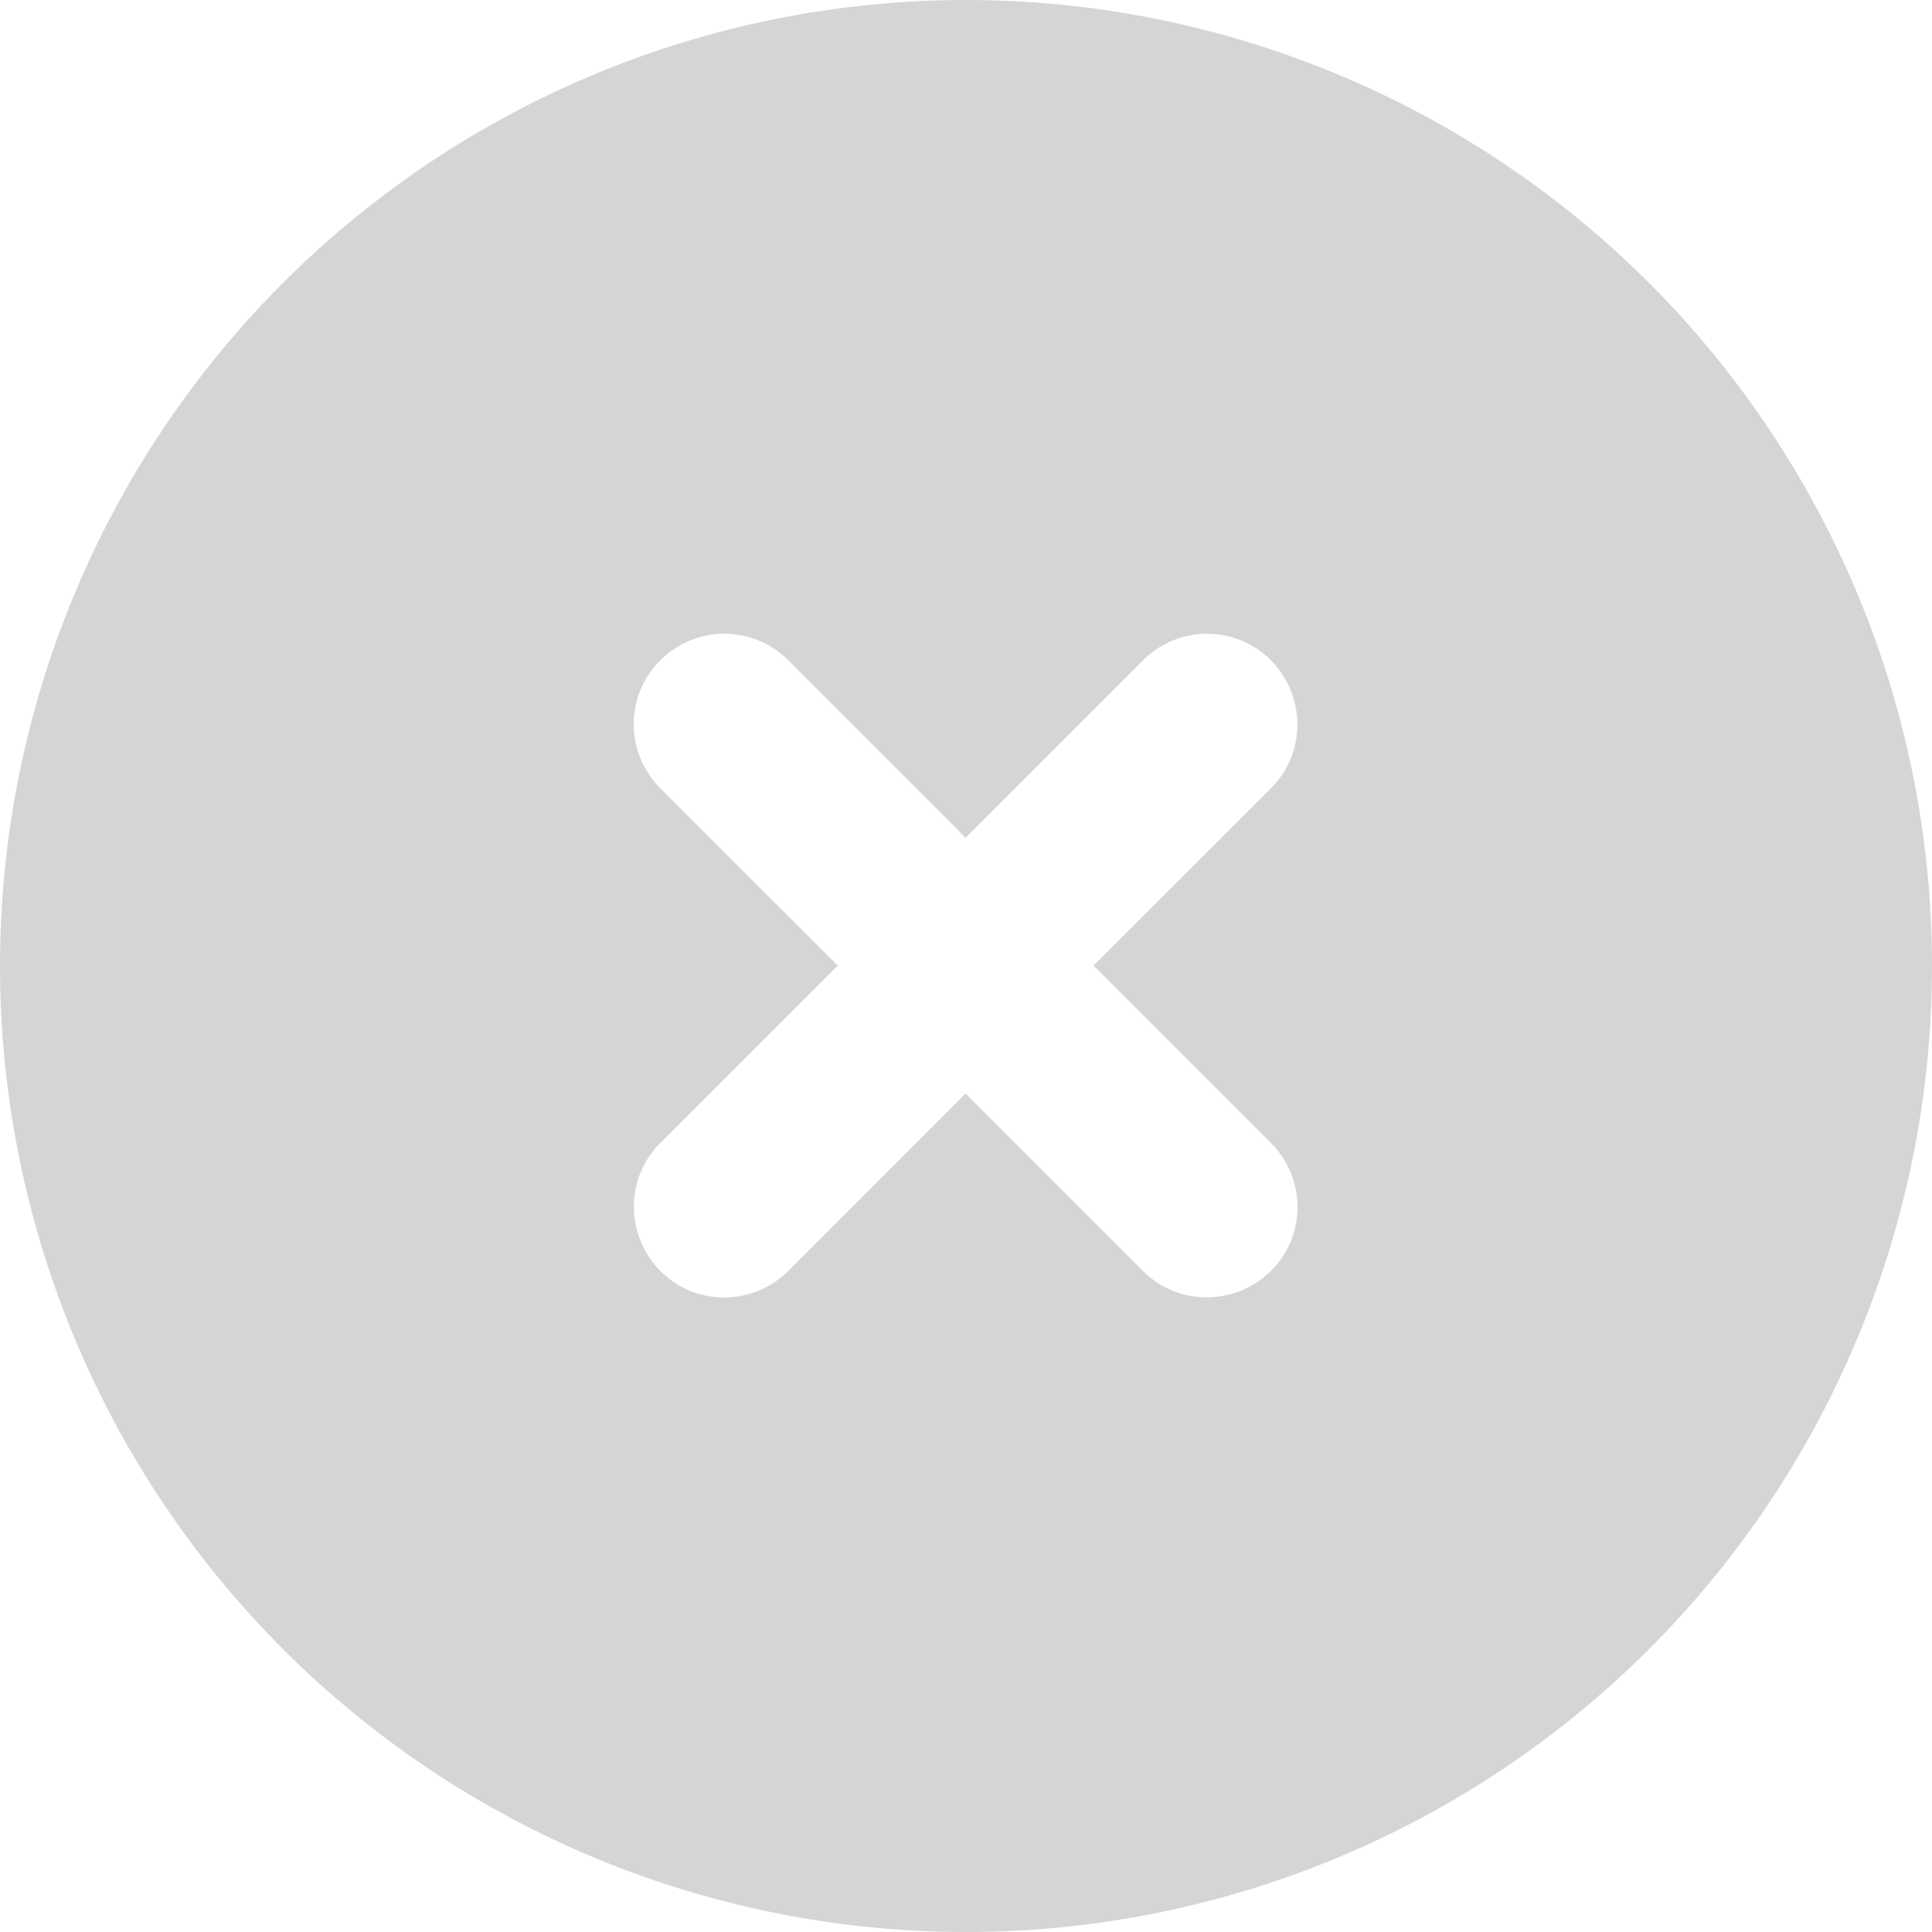 <svg width="18" height="18" viewBox="0 0 18 18" fill="none" xmlns="http://www.w3.org/2000/svg">
<g id="Frame" clip-path="url(#clip0_20_2554)">
<path id="Vector" d="M9 18C11.387 18 13.676 17.052 15.364 15.364C17.052 13.676 18 11.387 18 9C18 6.613 17.052 4.324 15.364 2.636C13.676 0.948 11.387 0 9 0C6.613 0 4.324 0.948 2.636 2.636C0.948 4.324 0 6.613 0 9C0 11.387 0.948 13.676 2.636 15.364C4.324 17.052 6.613 18 9 18ZM6.152 6.152C6.483 5.822 7.017 5.822 7.344 6.152L8.996 7.805L10.649 6.152C10.979 5.822 11.514 5.822 11.841 6.152C12.168 6.483 12.171 7.017 11.841 7.344L10.188 8.996L11.841 10.649C12.171 10.979 12.171 11.514 11.841 11.841C11.51 12.168 10.976 12.171 10.649 11.841L8.996 10.188L7.344 11.841C7.014 12.171 6.479 12.171 6.152 11.841C5.825 11.51 5.822 10.976 6.152 10.649L7.805 8.996L6.152 7.344C5.822 7.014 5.822 6.479 6.152 6.152Z" fill="#D5D5D5"/>
</g>
<defs>
<clipPath id="clip0_20_2554">
<rect width="18" height="18" fill="white"/>
</clipPath>
</defs>
</svg>
